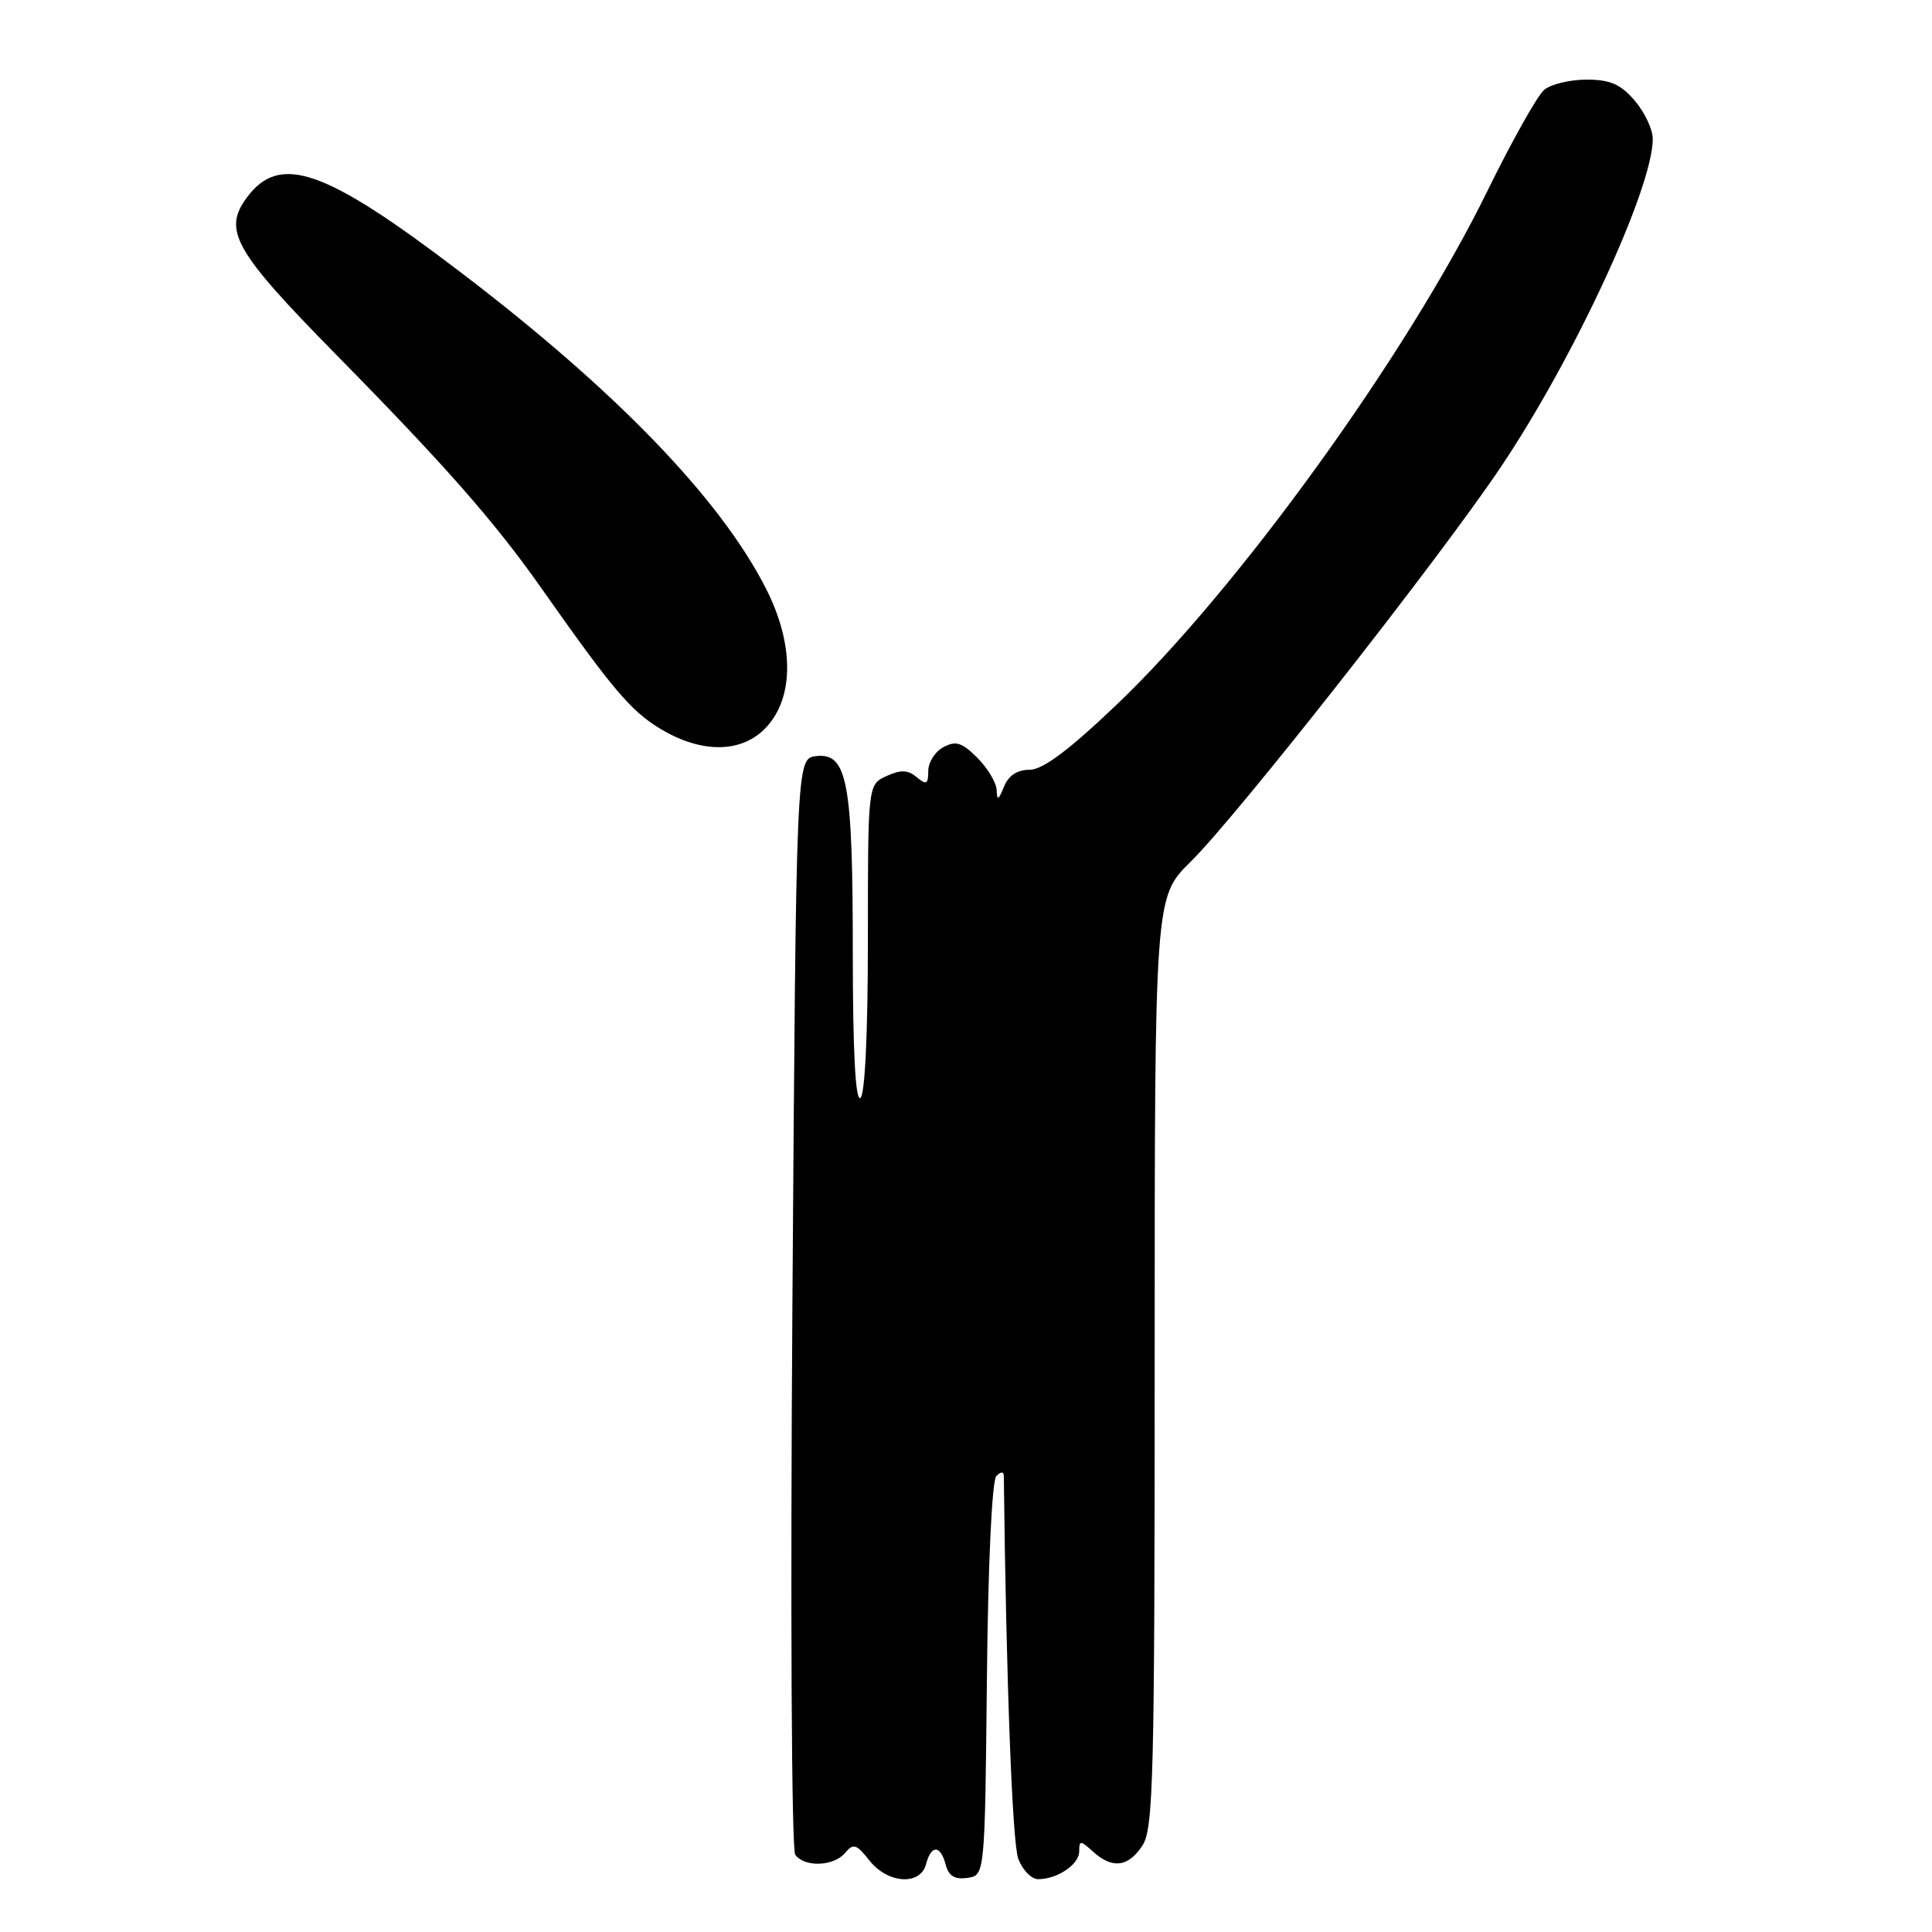 <?xml version="1.0" encoding="UTF-8" standalone="no"?>
<!DOCTYPE svg PUBLIC "-//W3C//DTD SVG 1.1//EN" "http://www.w3.org/Graphics/SVG/1.1/DTD/svg11.dtd" >
<svg xmlns="http://www.w3.org/2000/svg" xmlns:xlink="http://www.w3.org/1999/xlink" version="1.1" viewBox="0 0 256 256">
 <g >
 <path fill="currentColor"
d=" M 122.71 247.00 C 123.39 244.41 124.62 244.44 125.31 247.08 C 125.70 248.57 126.51 249.07 128.18 248.83 C 130.50 248.50 130.50 248.50 130.77 222.53 C 130.92 207.24 131.44 196.16 132.02 195.58 C 132.62 194.98 133.00 194.97 133.01 195.55 C 133.33 222.88 134.14 244.23 134.93 246.31 C 135.49 247.79 136.67 249.00 137.54 249.00 C 140.12 249.00 143.00 247.05 143.00 245.31 C 143.00 243.83 143.16 243.83 144.83 245.35 C 147.39 247.67 149.50 247.41 151.38 244.54 C 152.83 242.33 153.00 235.49 153.00 180.47 C 153.00 118.87 153.00 118.87 157.76 114.19 C 163.90 108.14 190.51 74.29 198.79 62.00 C 208.54 47.53 219.00 24.95 219.00 18.40 C 219.00 17.14 217.92 14.86 216.61 13.33 C 214.73 11.15 213.35 10.55 210.23 10.55 C 208.04 10.55 205.52 11.15 204.62 11.90 C 203.72 12.64 200.32 18.71 197.05 25.38 C 186.46 47.00 163.97 78.14 147.90 93.43 C 141.56 99.47 138.16 102.00 136.42 102.00 C 134.78 102.00 133.63 102.76 133.03 104.25 C 132.31 106.04 132.11 106.13 132.06 104.70 C 132.03 103.72 130.88 101.79 129.51 100.42 C 127.46 98.37 126.65 98.12 125.01 99.00 C 123.90 99.59 123.00 101.01 123.00 102.16 C 123.00 103.92 122.76 104.05 121.47 102.98 C 120.30 102.00 119.36 101.97 117.47 102.83 C 115.00 103.96 115.00 103.96 115.00 124.42 C 115.00 136.98 114.61 145.12 114.00 145.50 C 113.35 145.90 113.00 139.23 113.00 126.21 C 113.00 103.56 112.28 99.71 108.13 100.19 C 105.50 100.50 105.50 100.50 105.00 172.50 C 104.72 212.80 104.88 245.05 105.37 245.75 C 106.57 247.46 110.49 247.32 111.99 245.51 C 113.06 244.22 113.49 244.35 115.19 246.51 C 117.62 249.61 121.96 249.89 122.71 247.00 Z  M 101.55 96.35 C 105.23 92.38 105.22 85.33 101.51 78.02 C 95.47 66.11 81.62 51.75 61.00 36.05 C 43.02 22.35 37.09 20.28 32.72 26.16 C 29.48 30.52 31.04 33.26 44.49 46.94 C 59.07 61.76 65.56 69.15 71.78 78.00 C 81.17 91.35 83.60 94.22 87.50 96.57 C 93.01 99.89 98.35 99.81 101.55 96.35 Z "/>
</g>
</svg>